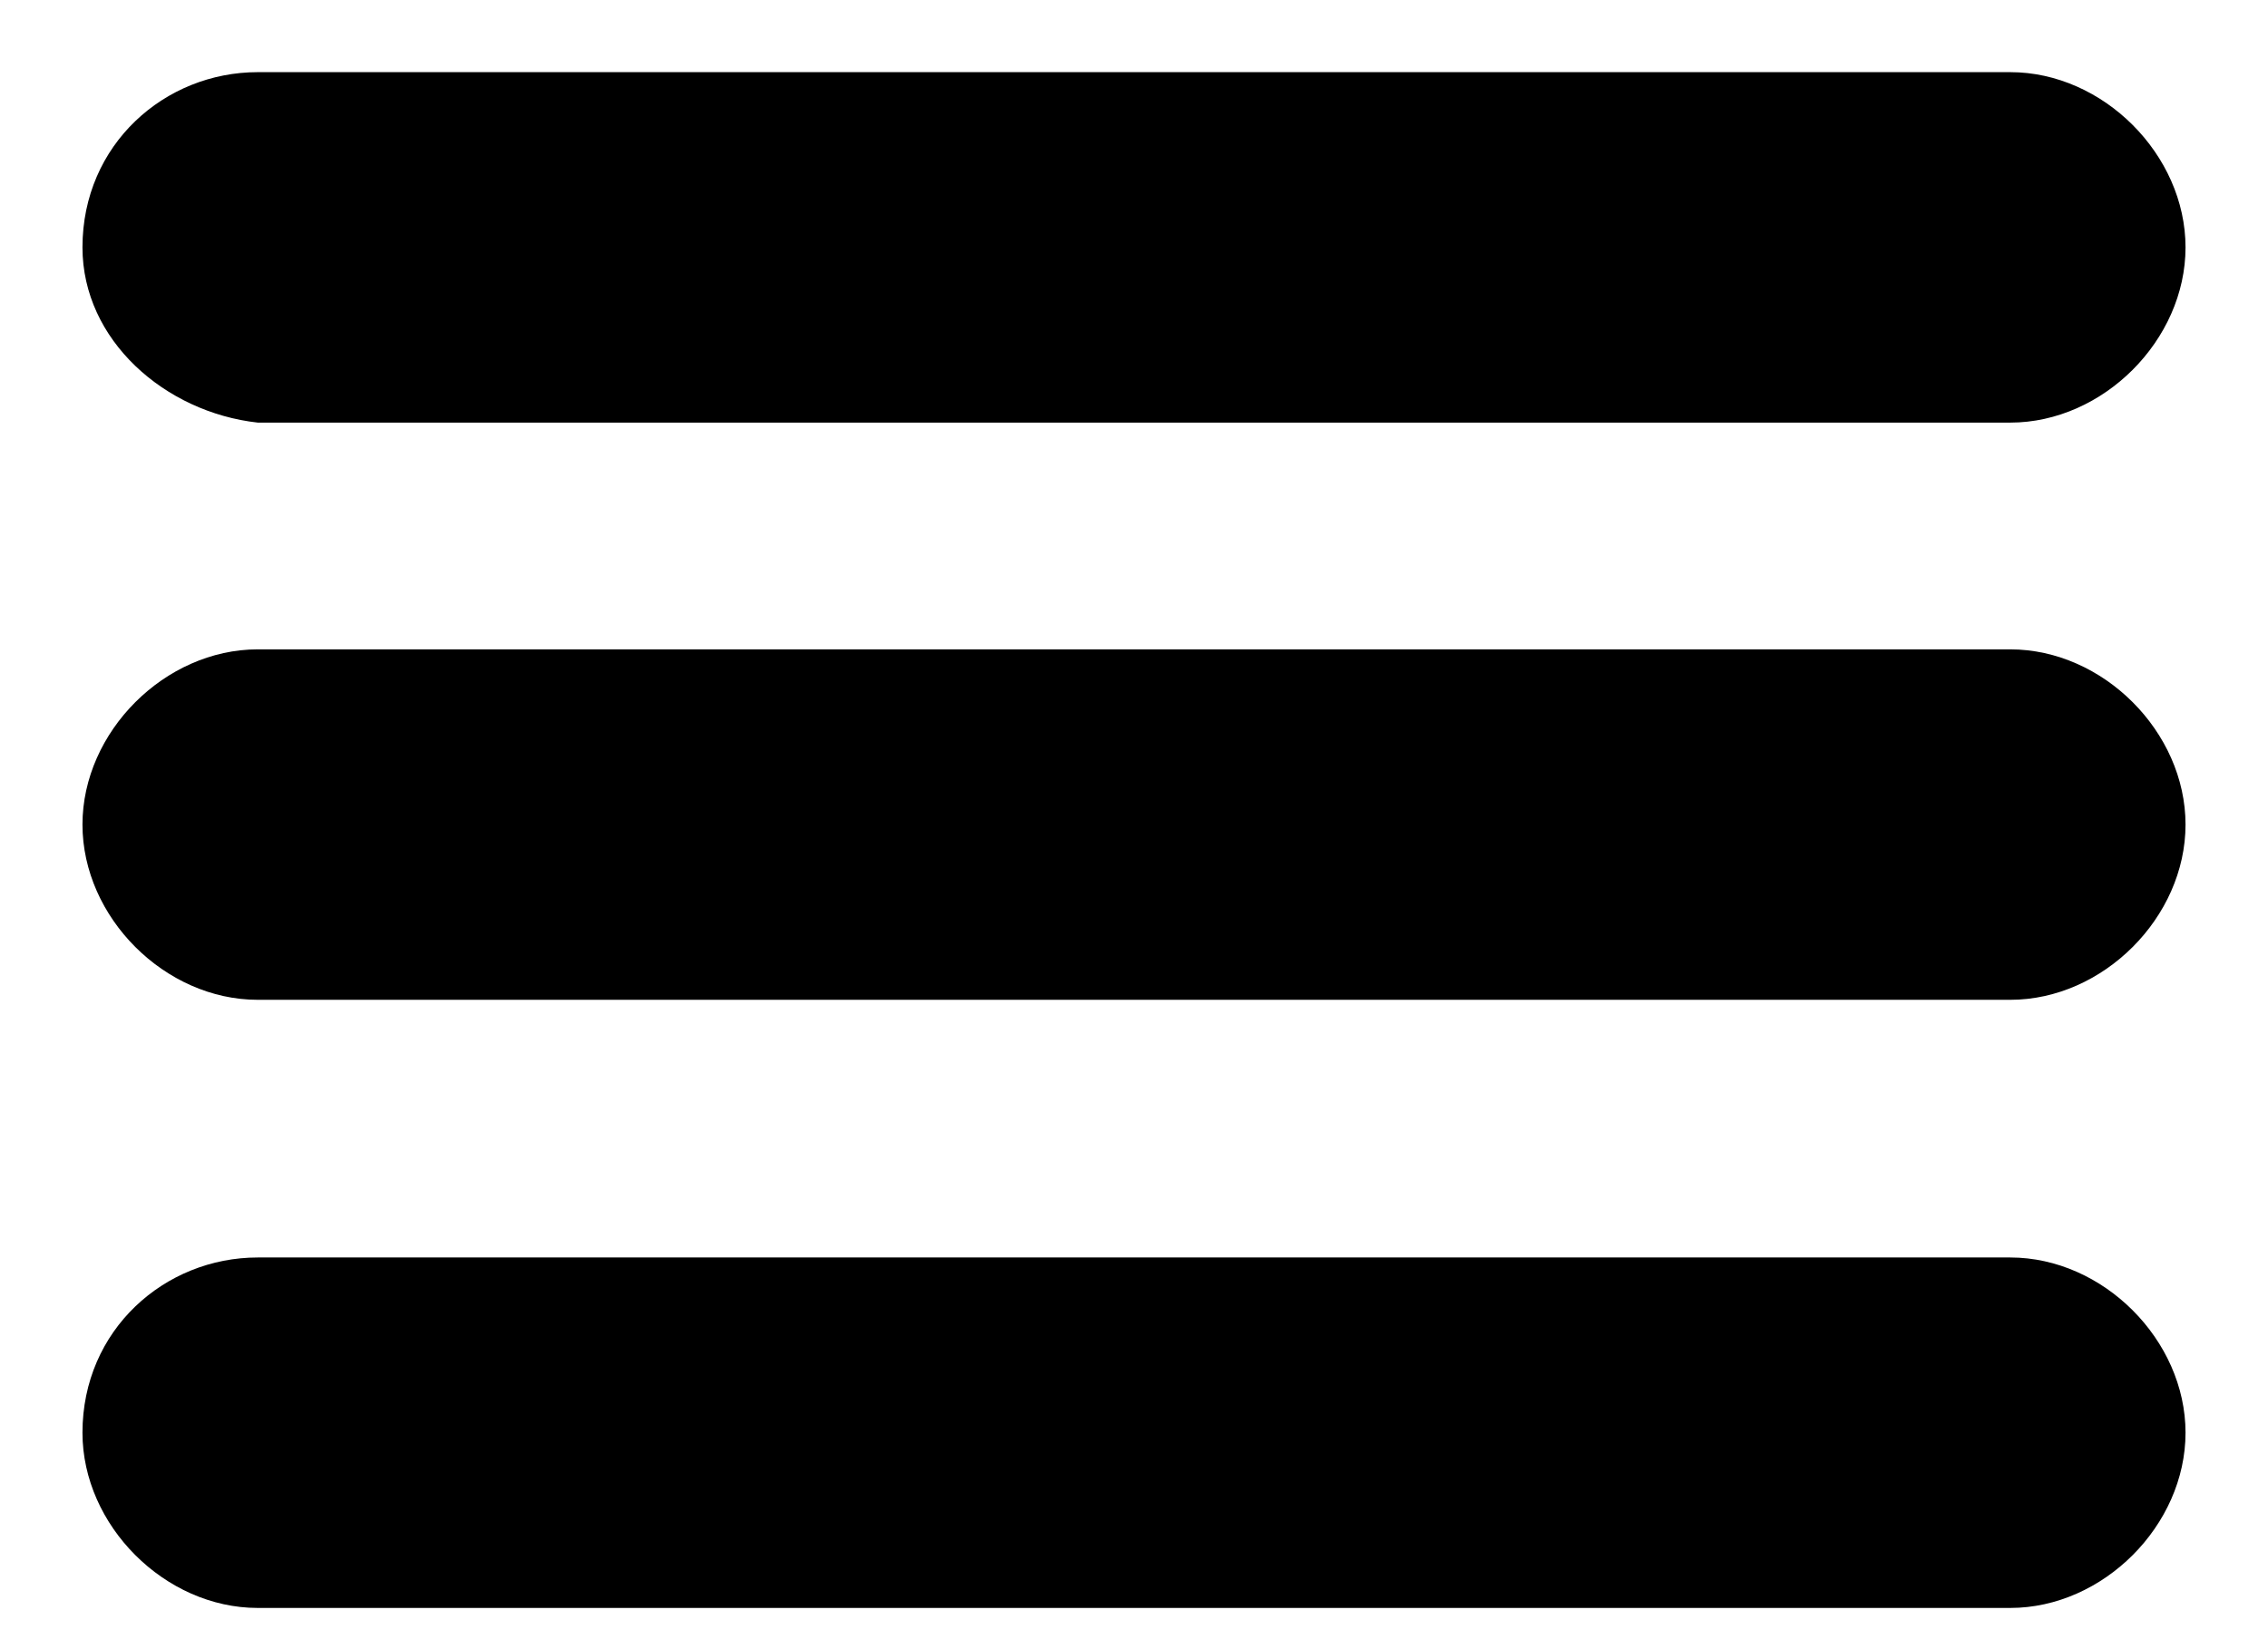 <?xml version="1.0" encoding="utf-8"?>
<!-- Generator: Adobe Illustrator 21.0.0, SVG Export Plug-In . SVG Version: 6.00 Build 0)  -->
<svg version="1.1" id="Layer_1" xmlns="http://www.w3.org/2000/svg" xmlns:xlink="http://www.w3.org/1999/xlink" x="0px" y="0px"
	 viewBox="0 0 22 16" style="enable-background:new 0 0 22 16;" xml:space="preserve">
<title>menu</title>
<path d="M2.5,0.7h17c0.9,0,1.7,0.8,1.7,1.7l0,0c0,0.9-0.8,1.7-1.7,1.7h-17C1.6,4,0.8,3.3,0.8,2.4l0,0C0.8,1.4,1.6,0.7,2.5,0.7z"/>
<path d="M2.5,6.3h17c0.9,0,1.7,0.8,1.7,1.7l0,0c0,0.9-0.8,1.7-1.7,1.7h-17C1.6,9.7,0.8,8.9,0.8,8l0,0C0.8,7.1,1.6,6.3,2.5,6.3z"/>
<path d="M2.5,12.2h17c0.9,0,1.7,0.8,1.7,1.7v0c0,0.9-0.8,1.7-1.7,1.7h-17c-0.9,0-1.7-0.8-1.7-1.7v0C0.8,12.9,1.6,12.2,2.5,12.2z"/>
</svg>
